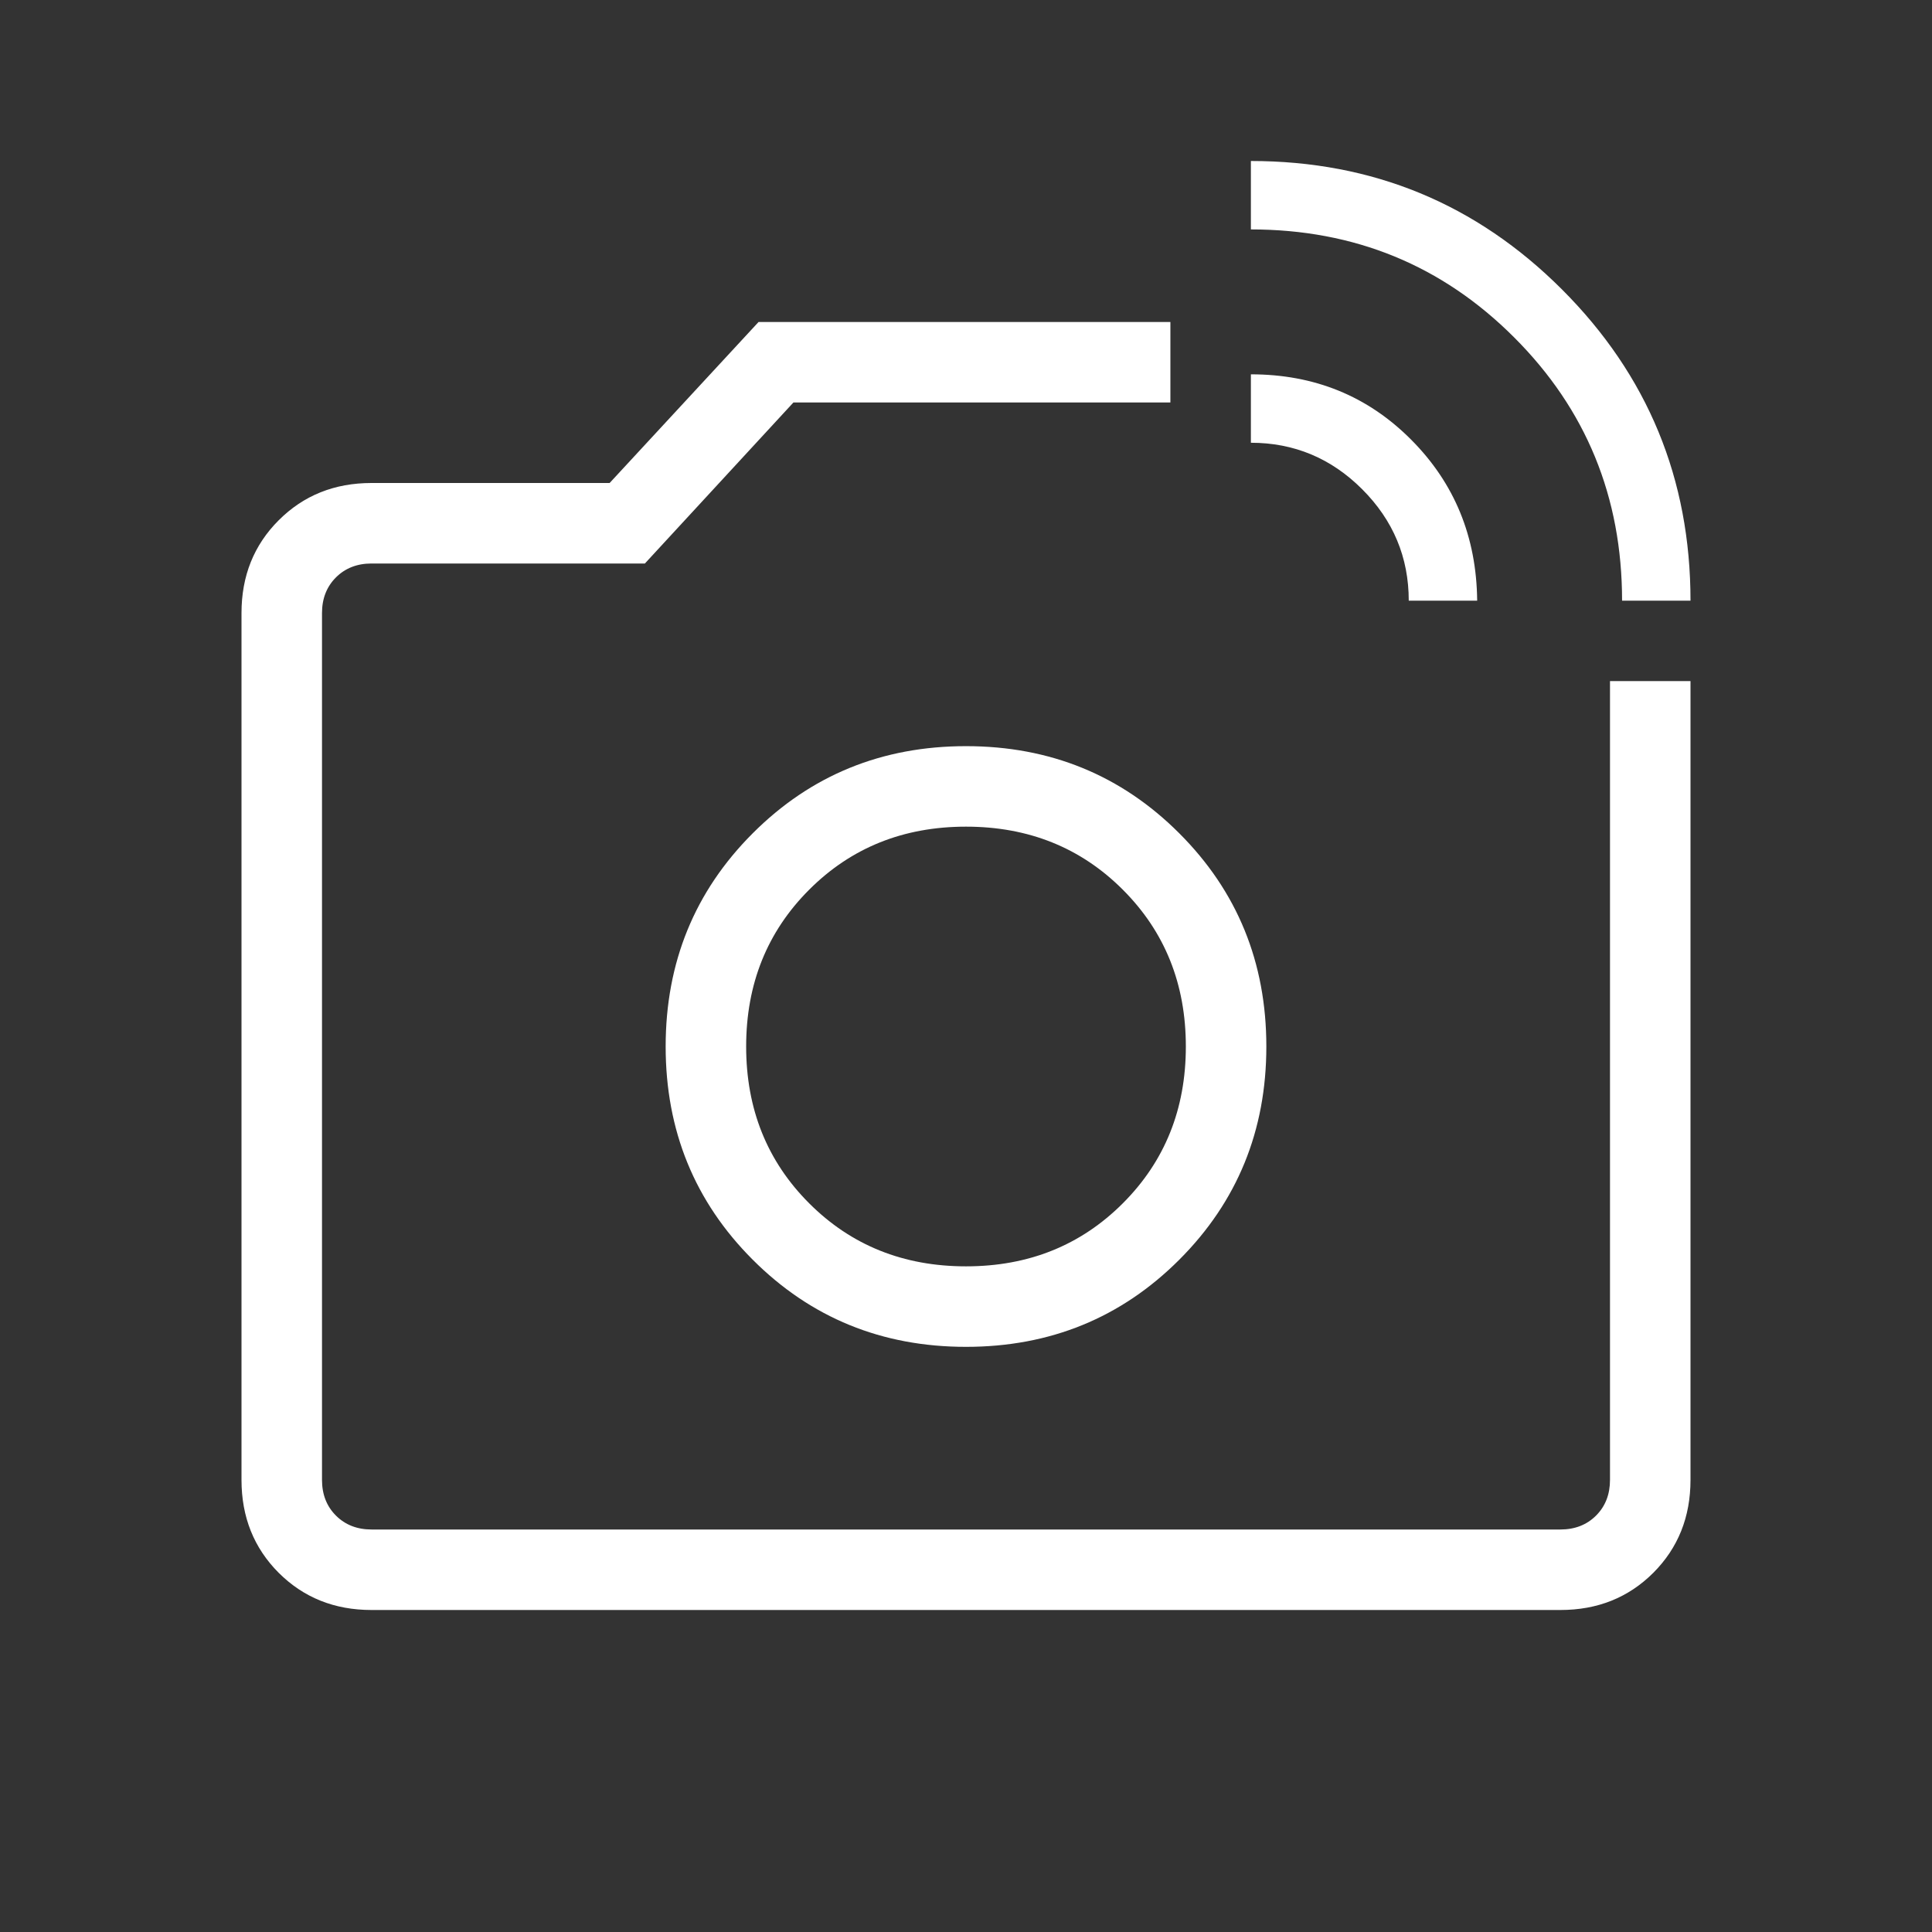 <svg width="24" height="24" viewBox="0 0 24 24" fill="none" xmlns="http://www.w3.org/2000/svg">
<rect x="0" y="0" width="24" height="24" fill="#333333" stroke="none"/>
<mask id="mask0_120_3650" style="mask-type:alpha" maskUnits="userSpaceOnUse" x="0" y="0" width="24" height="24">
<rect width="24" height="24" fill="#D9D9D9"/>
</mask>
<g mask="url(#mask0_120_3650)">
<path d="M20.15 7.462C20.15 6.174 19.703 5.084 18.809 4.191C17.916 3.297 16.826 2.85 15.539 2.85V2C17.051 2 18.34 2.532 19.404 3.596C20.468 4.66 21 5.949 21 7.462H20.15ZM17.5 7.462C17.5 6.924 17.307 6.463 16.922 6.078C16.537 5.693 16.076 5.5 15.539 5.5V4.65C16.327 4.65 16.991 4.92 17.53 5.462C18.069 6.003 18.342 6.669 18.35 7.462H17.5ZM4.615 20C4.155 20 3.771 19.846 3.462 19.538C3.154 19.229 3 18.845 3 18.384V7.615C3 7.155 3.154 6.771 3.462 6.463C3.771 6.154 4.155 6 4.615 6H7.573L9.423 4H14.539V5H9.856L8.011 7H4.615C4.436 7 4.288 7.058 4.173 7.173C4.058 7.288 4 7.436 4 7.615V18.384C4 18.564 4.058 18.712 4.173 18.827C4.288 18.942 4.436 19 4.615 19H19.384C19.564 19 19.712 18.942 19.827 18.827C19.942 18.712 20 18.564 20 18.384V8.461H21V18.384C21 18.845 20.846 19.229 20.538 19.538C20.229 19.846 19.845 20 19.384 20H4.615ZM12 16.731C13.045 16.731 13.928 16.37 14.649 15.649C15.37 14.928 15.731 14.045 15.731 13C15.731 11.955 15.37 11.072 14.649 10.351C13.928 9.63 13.045 9.269 12 9.269C10.955 9.269 10.072 9.63 9.351 10.351C8.63 11.072 8.269 11.955 8.269 13C8.269 14.045 8.63 14.928 9.351 15.649C10.072 16.37 10.955 16.731 12 16.731ZM12 15.731C11.223 15.731 10.574 15.47 10.052 14.948C9.53 14.426 9.269 13.777 9.269 13C9.269 12.223 9.53 11.574 10.052 11.052C10.574 10.53 11.223 10.269 12 10.269C12.777 10.269 13.426 10.53 13.948 11.052C14.47 11.574 14.731 12.223 14.731 13C14.731 13.777 14.47 14.426 13.948 14.948C13.426 15.47 12.777 15.731 12 15.731Z" fill="white"/>
</g>
</svg>
